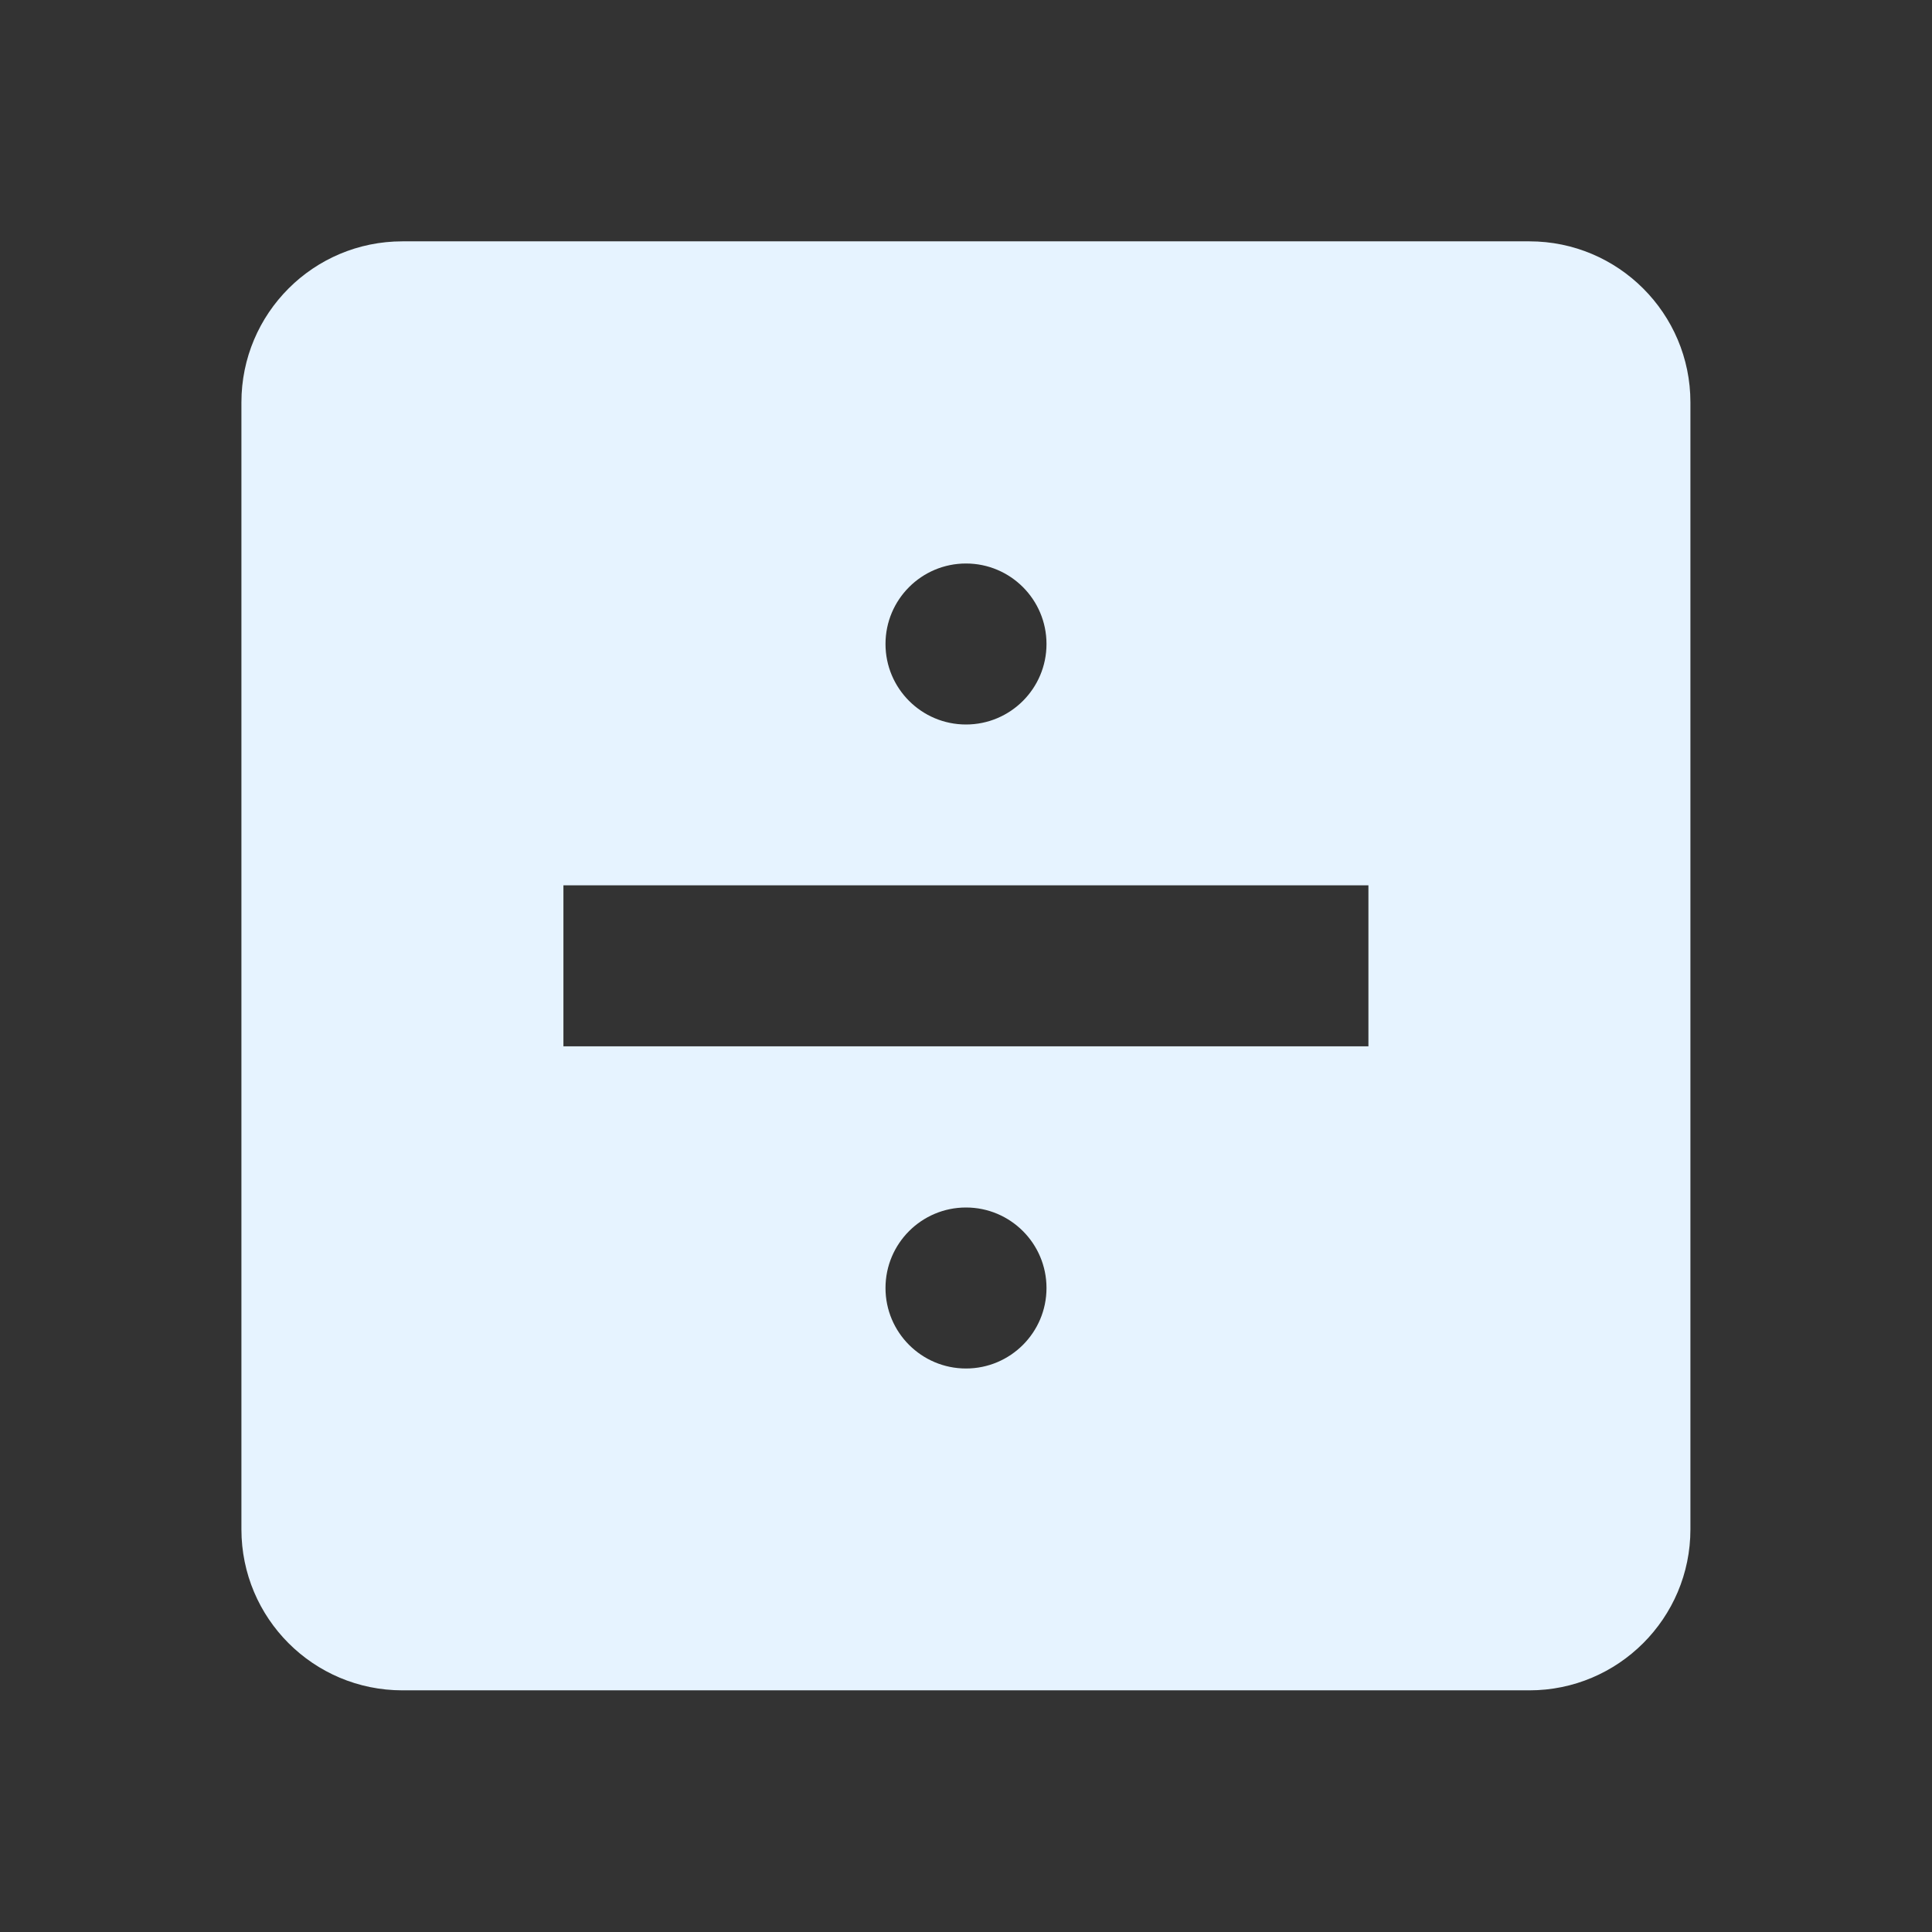 <?xml version="1.0" encoding="utf-8"?>
<!DOCTYPE svg PUBLIC "-//W3C//DTD SVG 1.1//EN" "http://www.w3.org/Graphics/SVG/1.1/DTD/svg11.dtd">
<svg xmlns="http://www.w3.org/2000/svg" xmlns:xlink="http://www.w3.org/1999/xlink" version="1.1" baseProfile="full" width="24" height="24" viewBox="0 0 24.00 24.00" enable-background="new 0 0 24.00 24.00" xml:space="preserve">
	<rect x="0" y="0" width="24.00" height="24.00" fill="#333333" stroke="none"/>
	<path fill="#E6F3FF" fill-opacity="1" stroke-width="0.2" stroke-linejoin="round" d="M 16.999,12.998L 16.999,10.998L 6.999,10.998L 6.999,12.998L 16.999,12.998 Z M 18.999,2.998C 20.102,2.998 20.999,3.894 20.999,4.998L 20.999,18.998C 20.999,20.102 20.102,20.998 18.999,20.998L 4.999,20.998C 3.893,20.998 2.999,20.102 2.999,18.998L 2.999,4.998C 2.999,3.894 3.893,2.998 4.999,2.998L 18.999,2.998 Z M 12,7C 11.448,7 11,7.448 11,8C 11,8.552 11.448,9 12,9C 12.552,9 13,8.552 13,8C 13,7.448 12.552,7 12,7 Z M 12,15C 11.448,15 11,15.448 11,16C 11,16.552 11.448,17 12,17C 12.552,17 13,16.552 13,16C 13,15.448 12.552,15 12,15 Z "/>
</svg>
